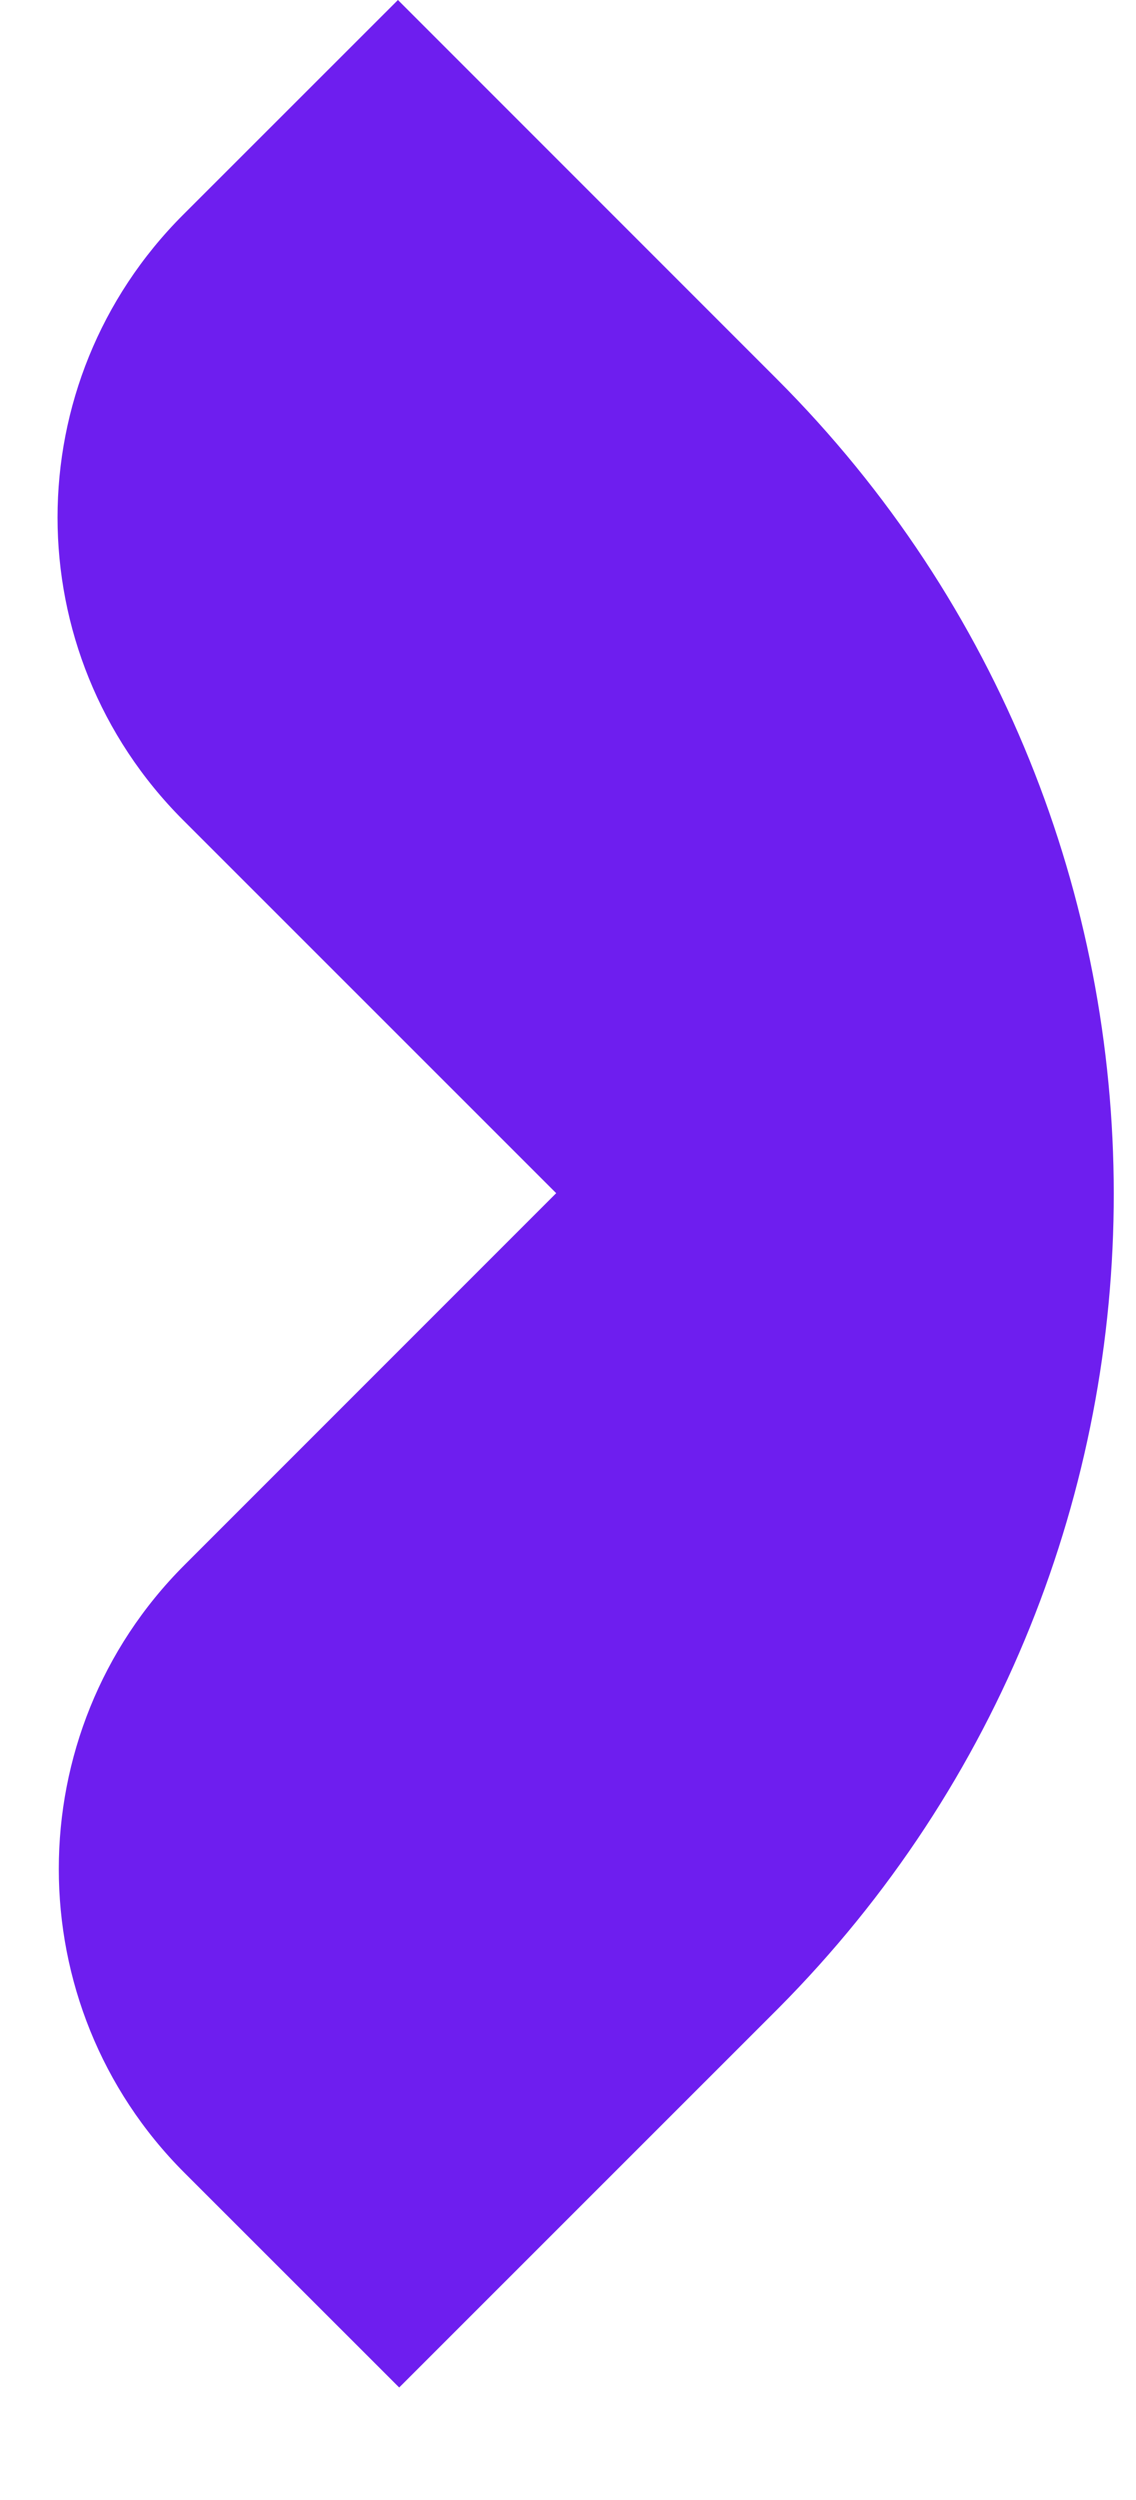 <svg width="10" height="22" viewBox="0 0 10 22" fill="none" xmlns="http://www.w3.org/2000/svg">
<path d="M6.837 3.334L3.503 -0L1.612 1.89C0.138 3.364 0.138 5.743 1.612 7.217L4.896 10.5L1.623 13.773C0.149 15.247 0.149 17.646 1.623 19.12L3.514 21.01L6.848 17.677C10.792 13.713 10.791 7.288 6.837 3.334Z" fill="#6E1EEF"/>
</svg>
